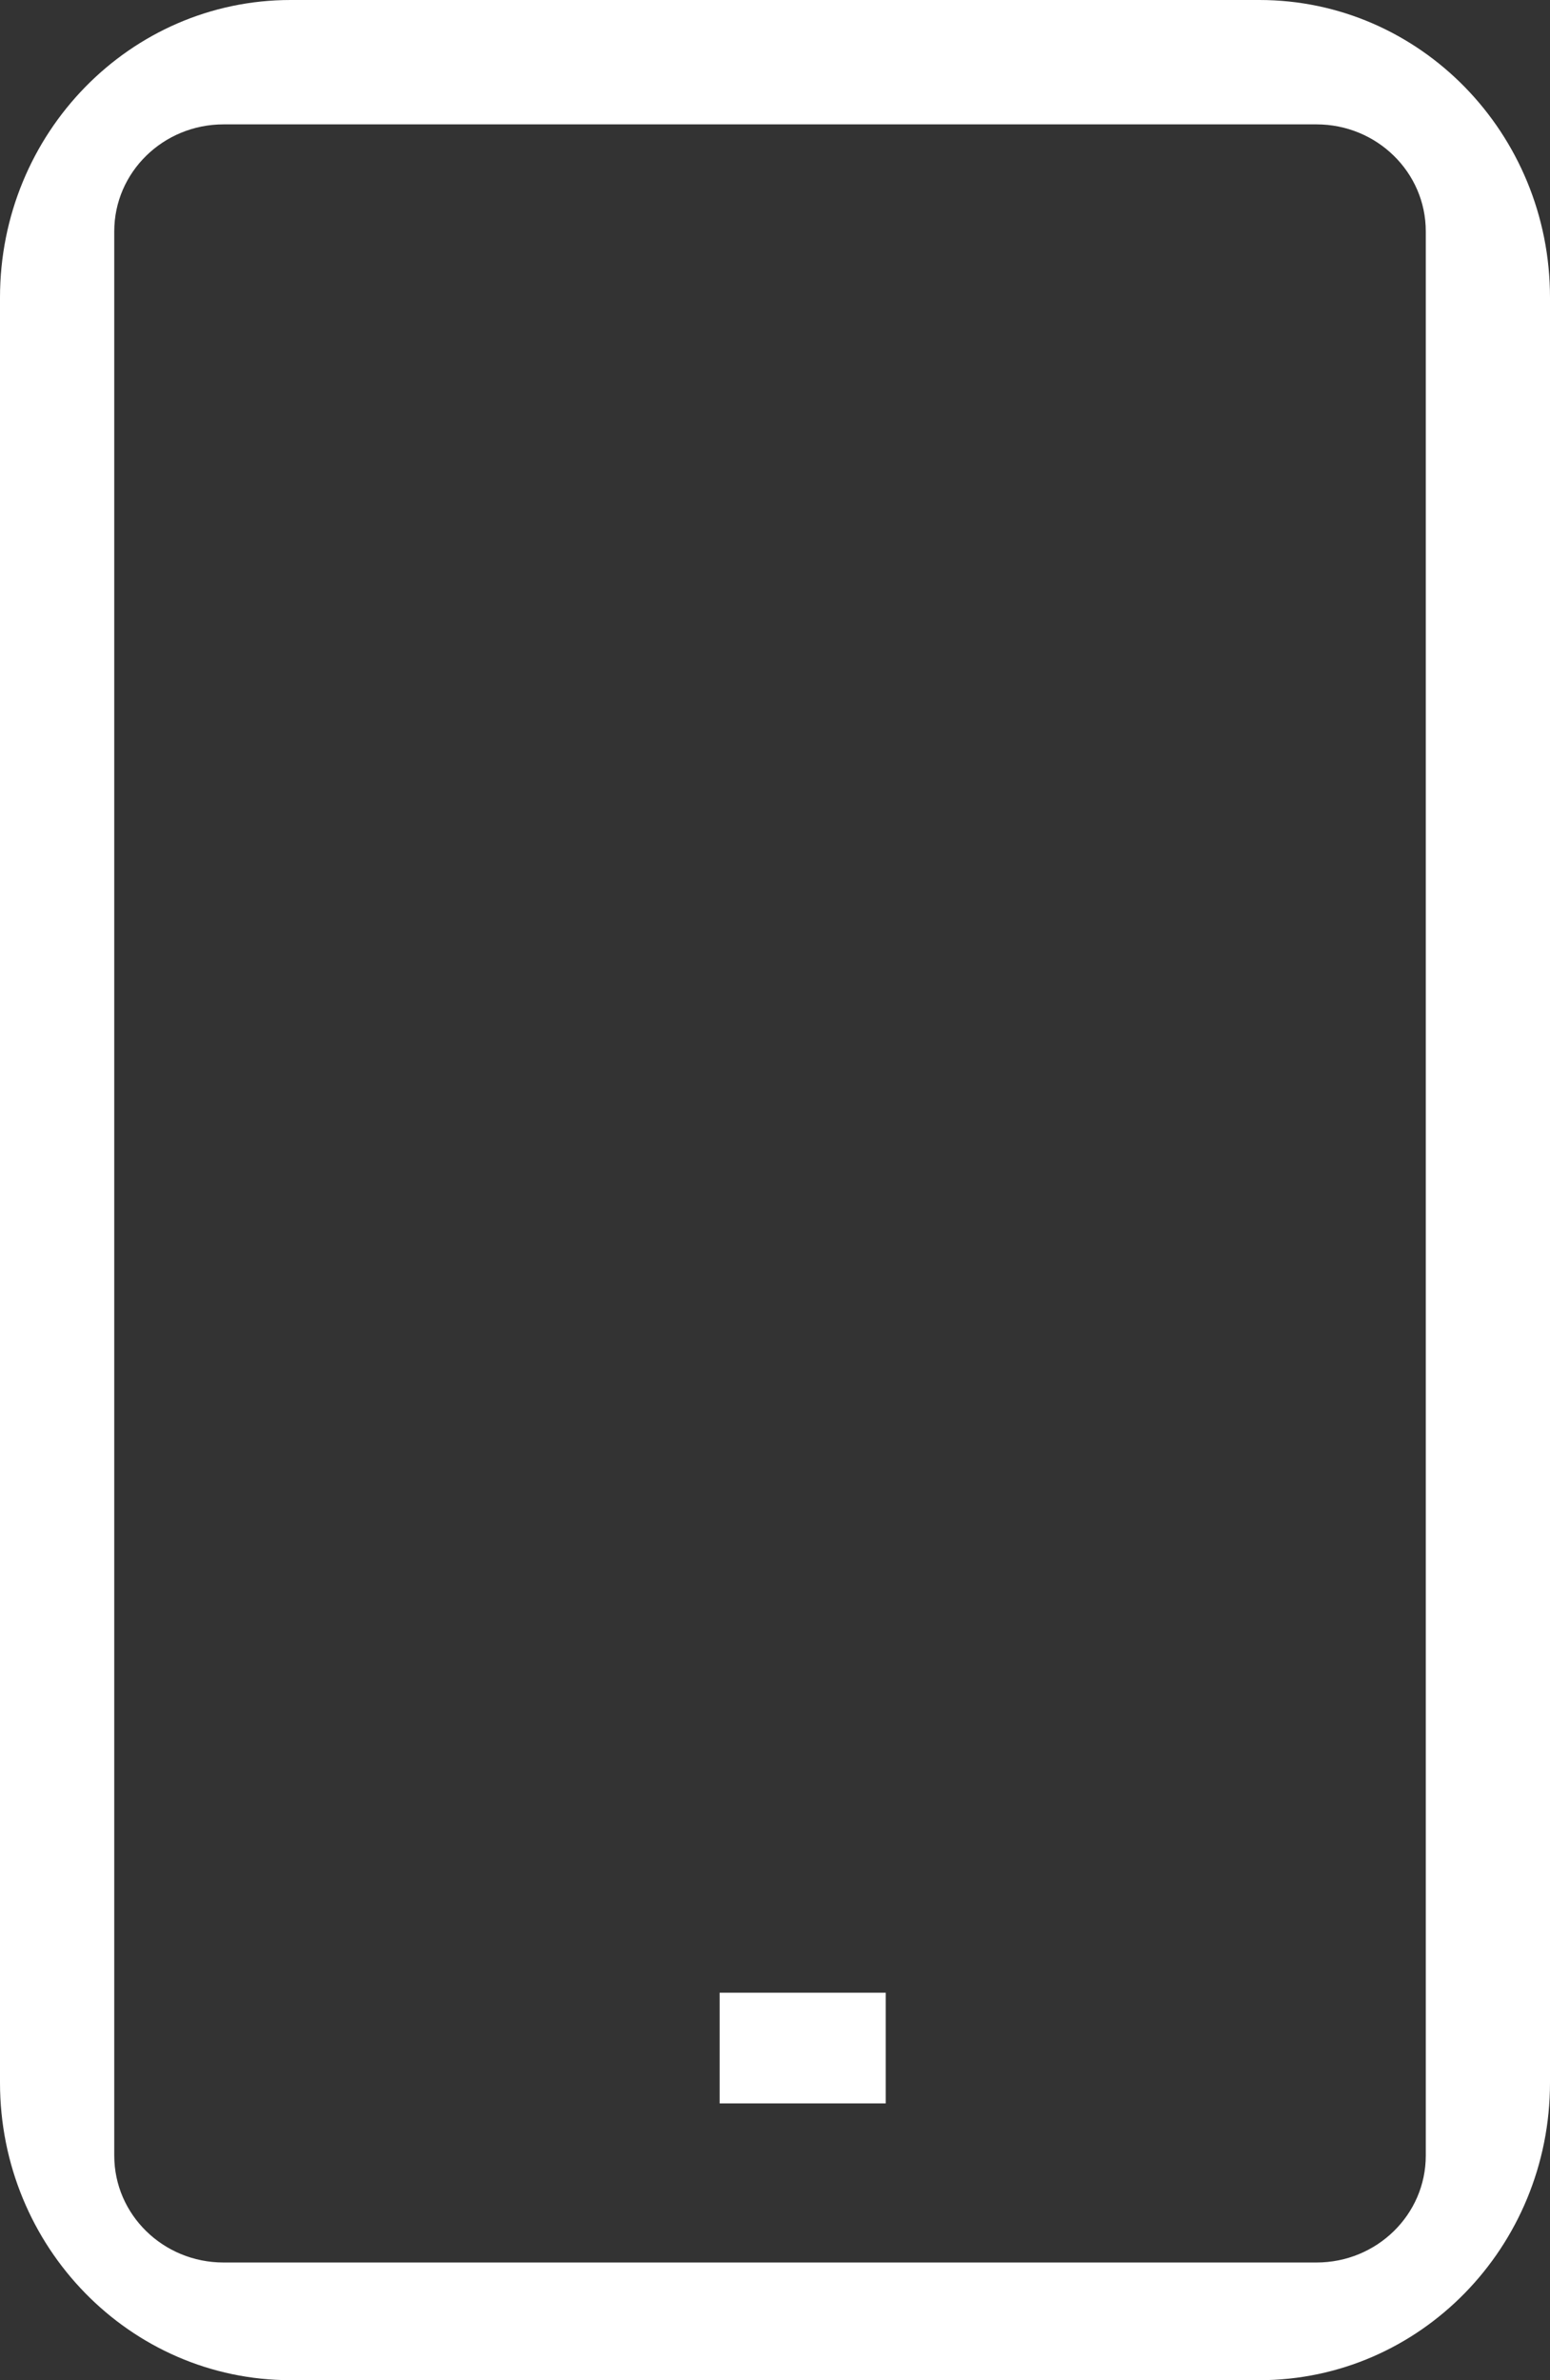 <?xml version="1.0" encoding="UTF-8"?>
<svg width="28px" height="43px" viewBox="0 0 28 43" version="1.1" xmlns="http://www.w3.org/2000/svg" xmlns:xlink="http://www.w3.org/1999/xlink">
    <rect x="0" y="0" width="28" height="43" fill="#333333" stroke="none"/>
    <title>Group 19</title>
    <g id="Page-1" stroke="none" stroke-width="1" fill="none" fill-rule="evenodd">
        <g id="Website-Migration_Desktop" transform="translate(-235, -1374)">
            <g id="Group-48" transform="translate(113, 1249)">
                <g id="Group-39" transform="translate(122, 122)">
                    <g id="Group-19" transform="translate(0, 3)">
                        <path d="M22.75,0 L5.25,0 C2.351,0 0,2.406 0,5.375 L0,37.625 C0,40.594 2.351,43 5.25,43 L22.75,43 C25.649,43 28,40.594 28,37.625 L28,5.375 C28,2.406 25.649,0 22.75,0 Z M4.038,2.247 L23.782,2.247 C24.872,2.247 25.756,3.112 25.756,4.179 L25.756,38.943 C25.756,40.01 24.872,40.874 23.782,40.874 L4.038,40.874 C2.948,40.874 2.064,40.01 2.064,38.943 L2.064,4.179 C2.064,3.112 2.948,2.247 4.038,2.247 Z" id="Rectangle" fill="#FFFFFF" fill-rule="nonzero"></path>
                        <line x1="13" y1="37" x2="16" y2="37" id="Line-5" stroke="#FFFFFF" stroke-width="2"></line>
                    </g>
                </g>
            </g>
        </g>
    </g>
</svg>